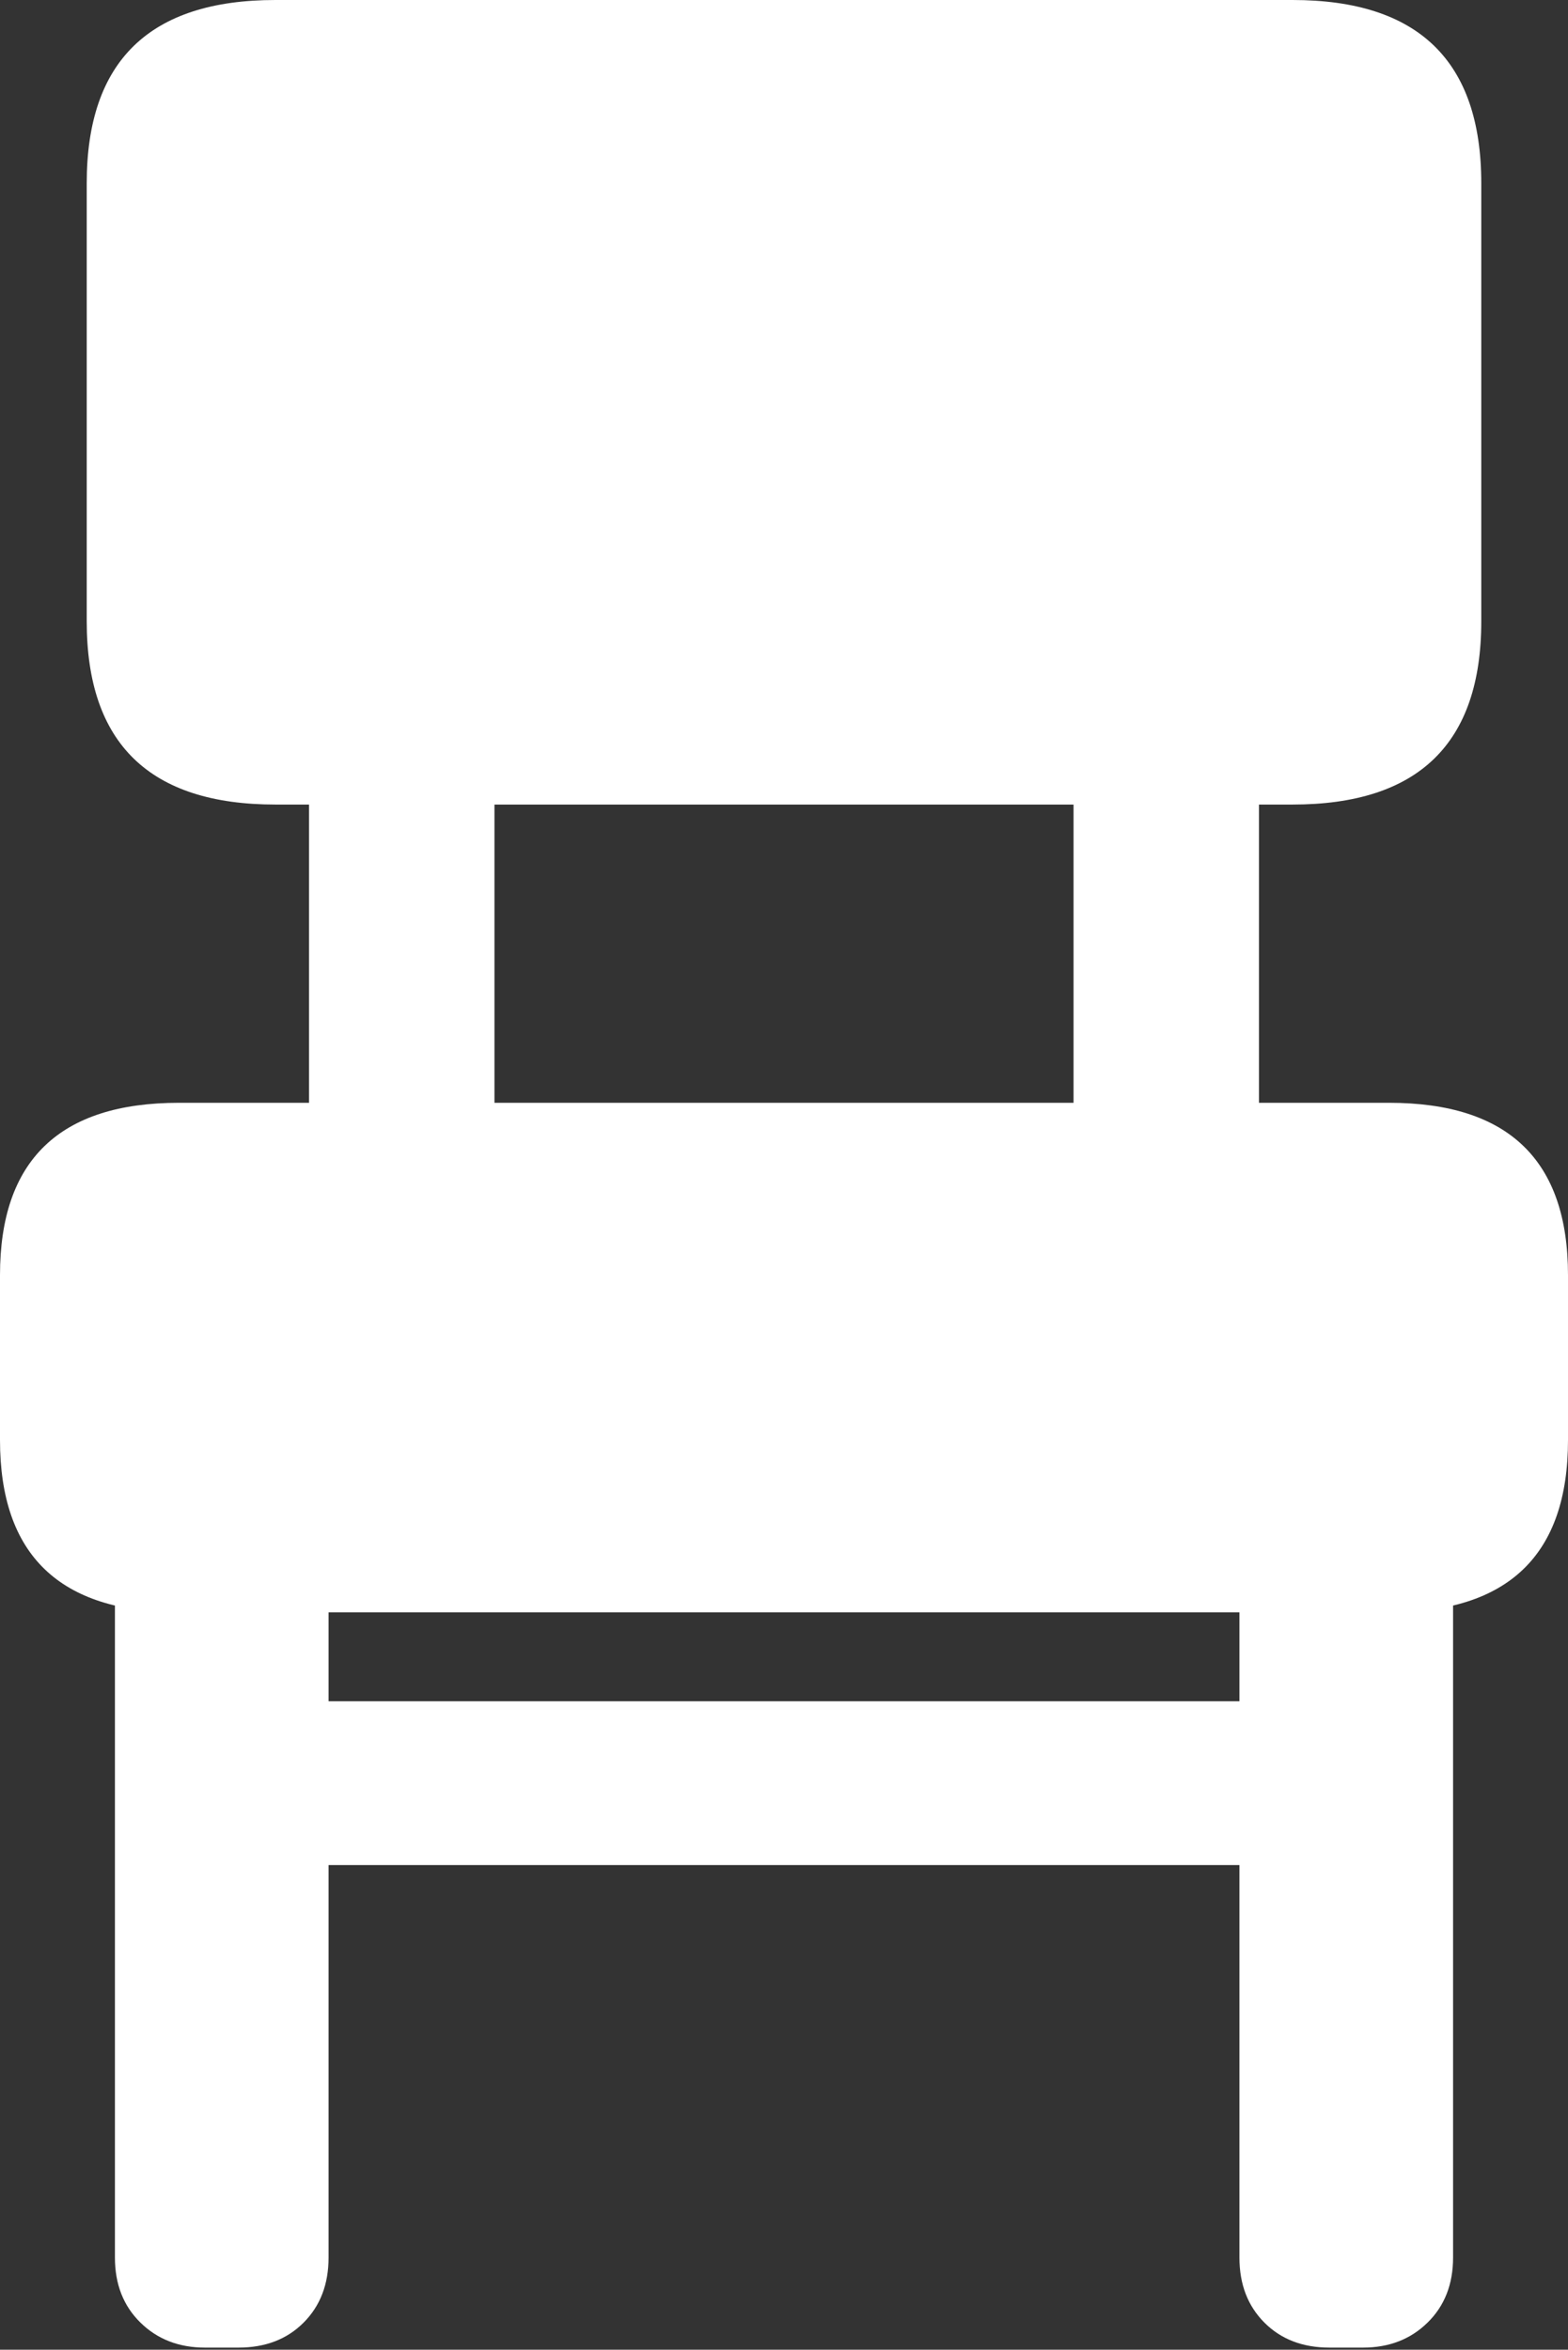 <?xml version="1.0" encoding="UTF-8"?>
<!--Generator: Apple Native CoreSVG 175.5-->
<!DOCTYPE svg
PUBLIC "-//W3C//DTD SVG 1.1//EN"
       "http://www.w3.org/Graphics/SVG/1.1/DTD/svg11.dtd">
<svg version="1.1" xmlns="http://www.w3.org/2000/svg" xmlns:xlink="http://www.w3.org/1999/xlink" width="14.121" height="21.162">
 <rect width="100%" height="100%" fill="#333333" stroke="none"/>
 <g>
  <rect height="21.162" opacity="0" width="14.121" x="0" y="0"/>
  <path d="M2.783 10.537L4.453 10.537L4.453 6.387L2.783 6.387ZM9.668 10.537L11.338 10.537L11.338 6.387L9.668 6.387ZM1.846 21.143L2.148 21.143Q2.51 21.143 2.734 20.918Q2.959 20.693 2.959 20.332L2.959 14.014L1.035 14.014L1.035 20.332Q1.035 20.693 1.265 20.918Q1.494 21.143 1.846 21.143ZM2.451 16.797L11.67 16.797L11.67 15.322L2.451 15.322ZM11.973 21.143L12.275 21.143Q12.627 21.143 12.856 20.918Q13.086 20.693 13.086 20.332L13.086 14.014L11.162 14.014L11.162 20.332Q11.162 20.693 11.387 20.918Q11.611 21.143 11.973 21.143ZM2.48 7.246L11.641 7.246Q13.34 7.246 13.34 5.596L13.34 1.65Q13.34 0 11.641 0L2.48 0Q0.781 0 0.781 1.65L0.781 5.596Q0.781 7.246 2.48 7.246ZM1.611 14.521L12.51 14.521Q14.121 14.521 14.121 12.969L14.121 11.484Q14.121 9.932 12.51 9.932L1.611 9.932Q0 9.932 0 11.484L0 12.969Q0 14.521 1.611 14.521Z" fill="#ffffff"/>
 </g>
</svg>
